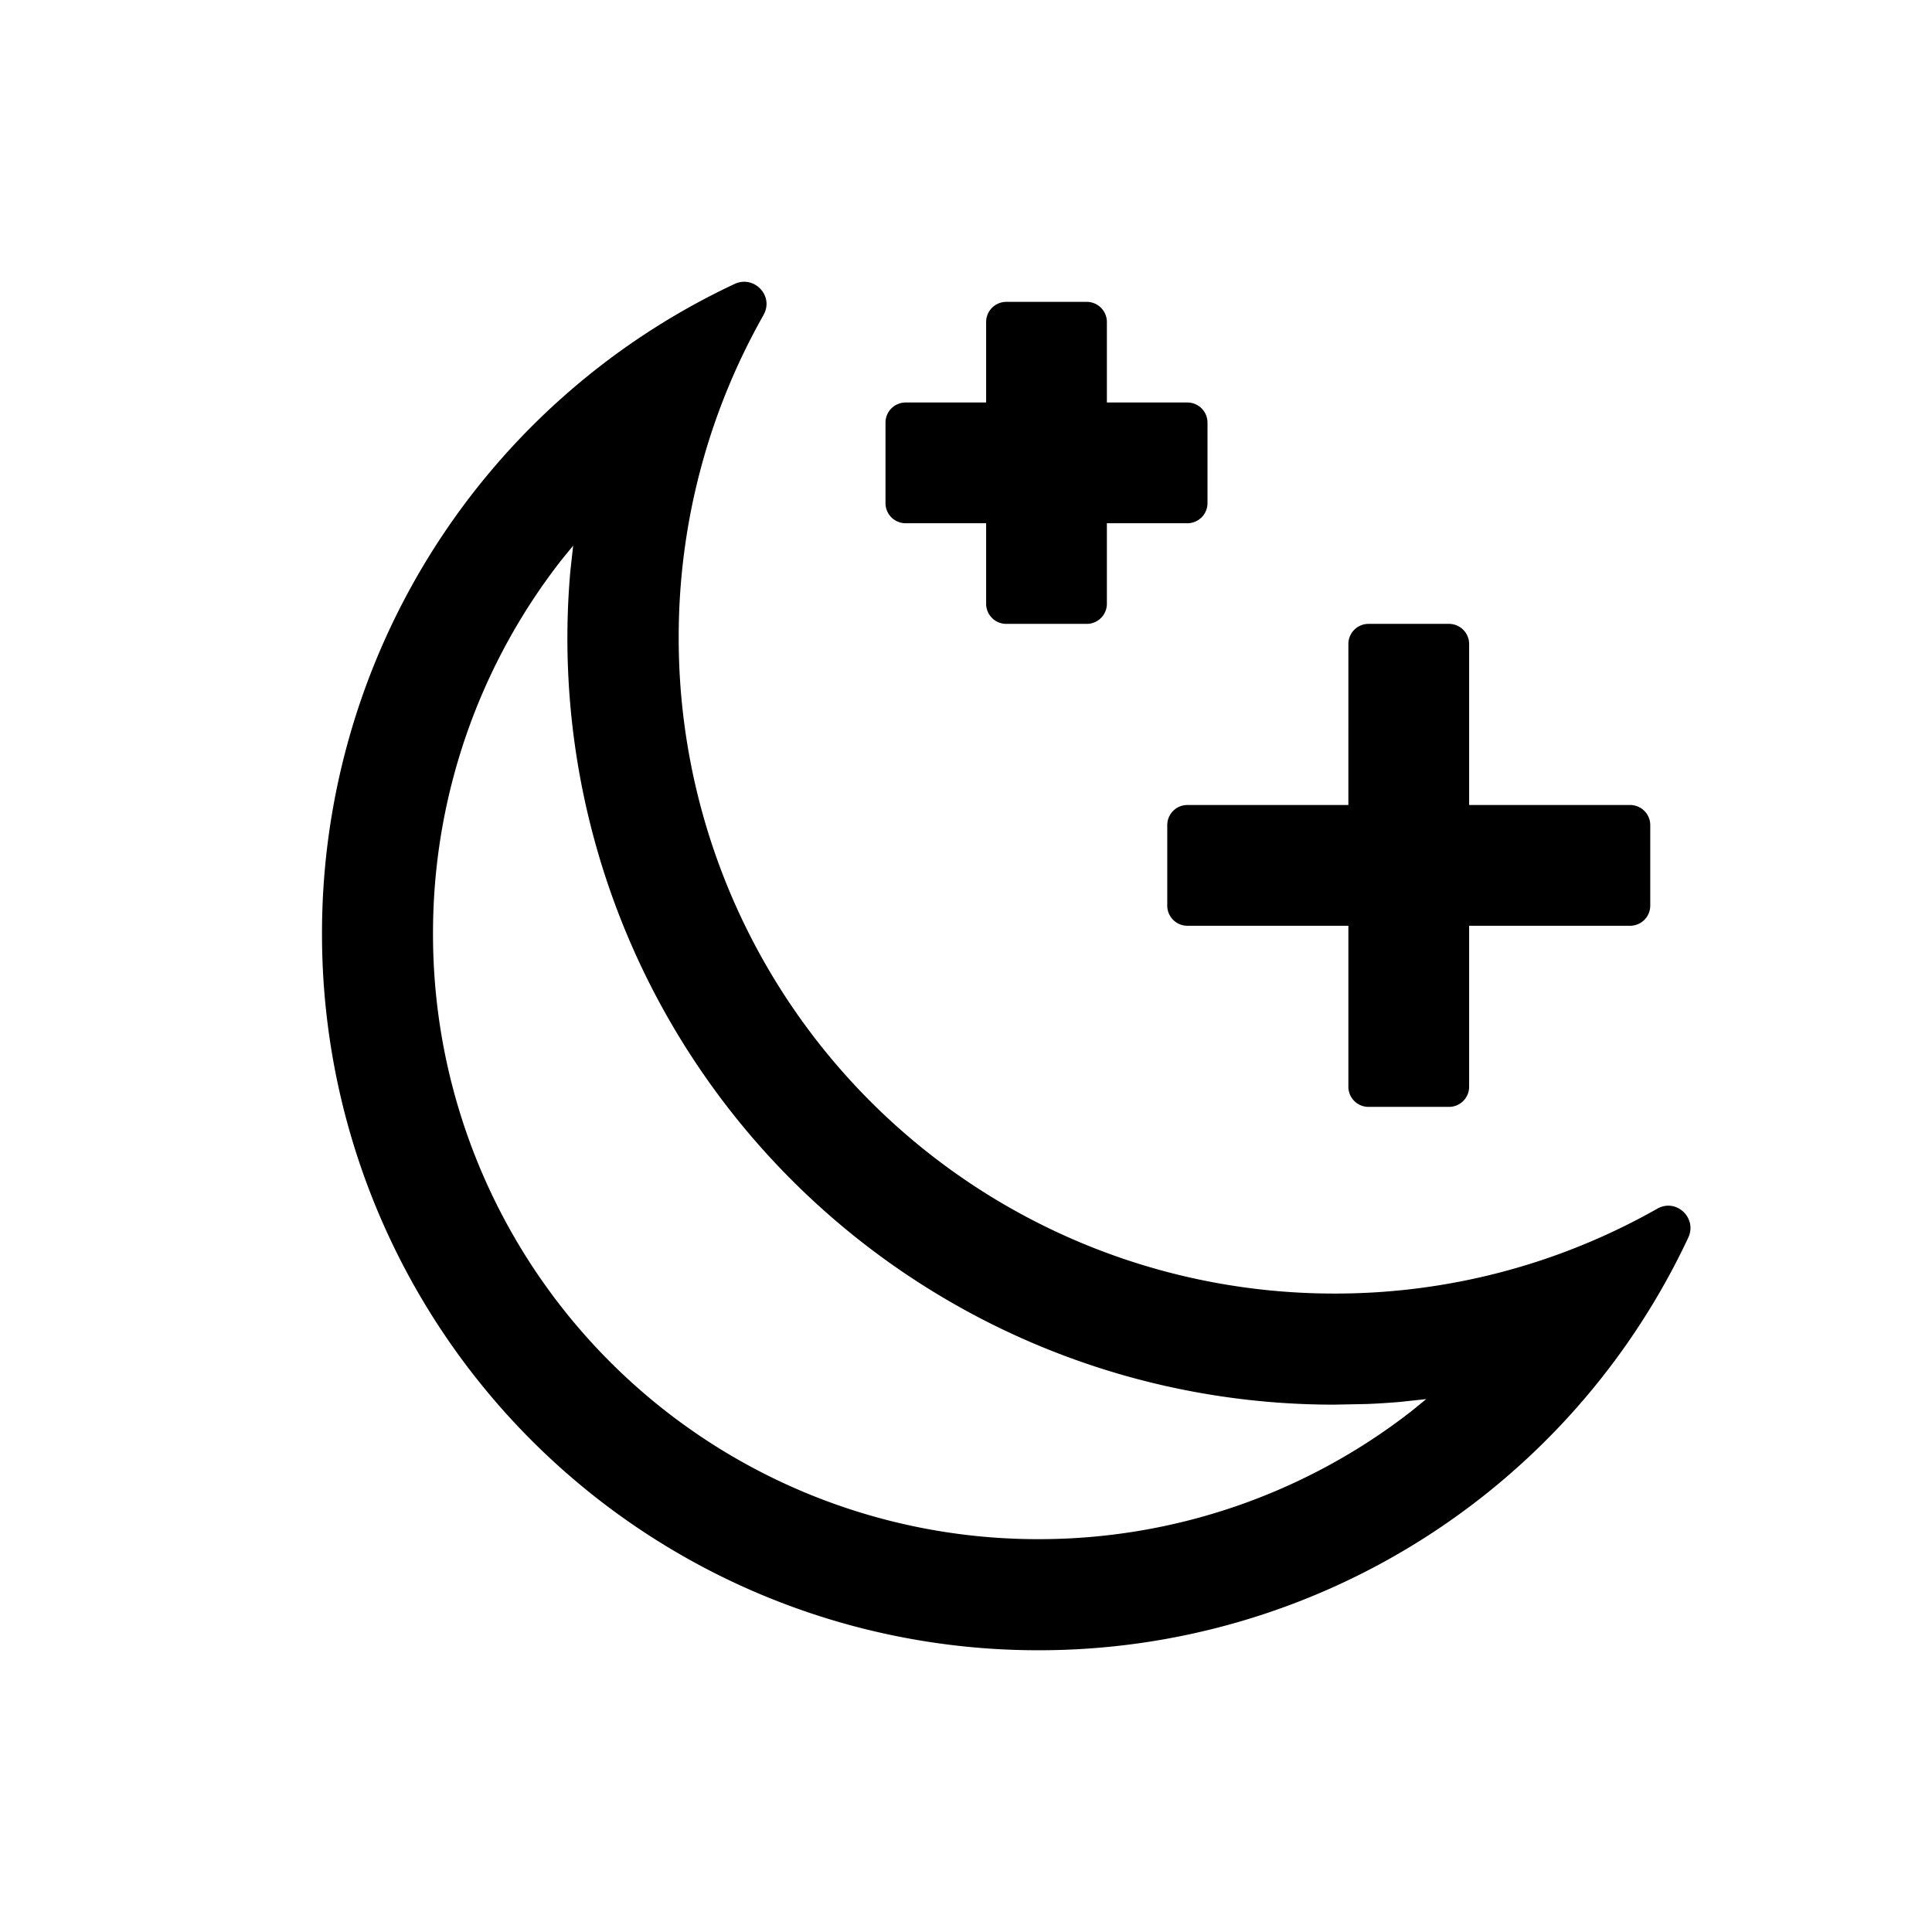 <svg width="256" height="256" xmlns="http://www.w3.org/2000/svg"><defs><style/></defs><path d="M101.173 41.739a86.475 86.475 0 0 0-11.242 42.773 86.827 86.827 0 0 0 86.88 86.89 86.485 86.485 0 0 0 42.784-11.242c2.517-1.43 5.333 1.227 4.106 3.84a95.008 95.008 0 0 1-86.026 54.667 94.87 94.87 0 0 1-95.008-95.008 95.008 95.008 0 0 1 54.656-86.027c2.624-1.227 5.28 1.6 3.84 4.107zm-25.226 30.56l-1.6 1.962a80.288 80.288 0 0 0-16.971 49.419 80.15 80.15 0 0 0 80.288 80.267 80.277 80.277 0 0 0 49.387-16.982l1.93-1.578-3.445.373a101.013 101.013 0 0 1-4.363.277l-4.373.086A101.547 101.547 0 0 1 75.573 75.69l.374-3.392zM192 82.667a2.667 2.667 0 0 1 2.667 2.666v21.334H216a2.667 2.667 0 0 1 2.667 2.666V120a2.667 2.667 0 0 1-2.667 2.667h-21.333V144a2.667 2.667 0 0 1-2.667 2.667h-10.667a2.667 2.667 0 0 1-2.666-2.667v-21.333h-21.334a2.667 2.667 0 0 1-2.666-2.667v-10.667a2.667 2.667 0 0 1 2.666-2.666h21.334V85.333a2.667 2.667 0 0 1 2.666-2.666H192zM144 40a2.667 2.667 0 0 1 2.667 2.667v10.666h10.666A2.667 2.667 0 0 1 160 56v10.667a2.667 2.667 0 0 1-2.667 2.666h-10.666V80A2.667 2.667 0 0 1 144 82.667h-10.667A2.667 2.667 0 0 1 130.667 80V69.333H120a2.667 2.667 0 0 1-2.667-2.666V56A2.667 2.667 0 0 1 120 53.333h10.667V42.667A2.667 2.667 0 0 1 133.333 40H144z"/></svg>